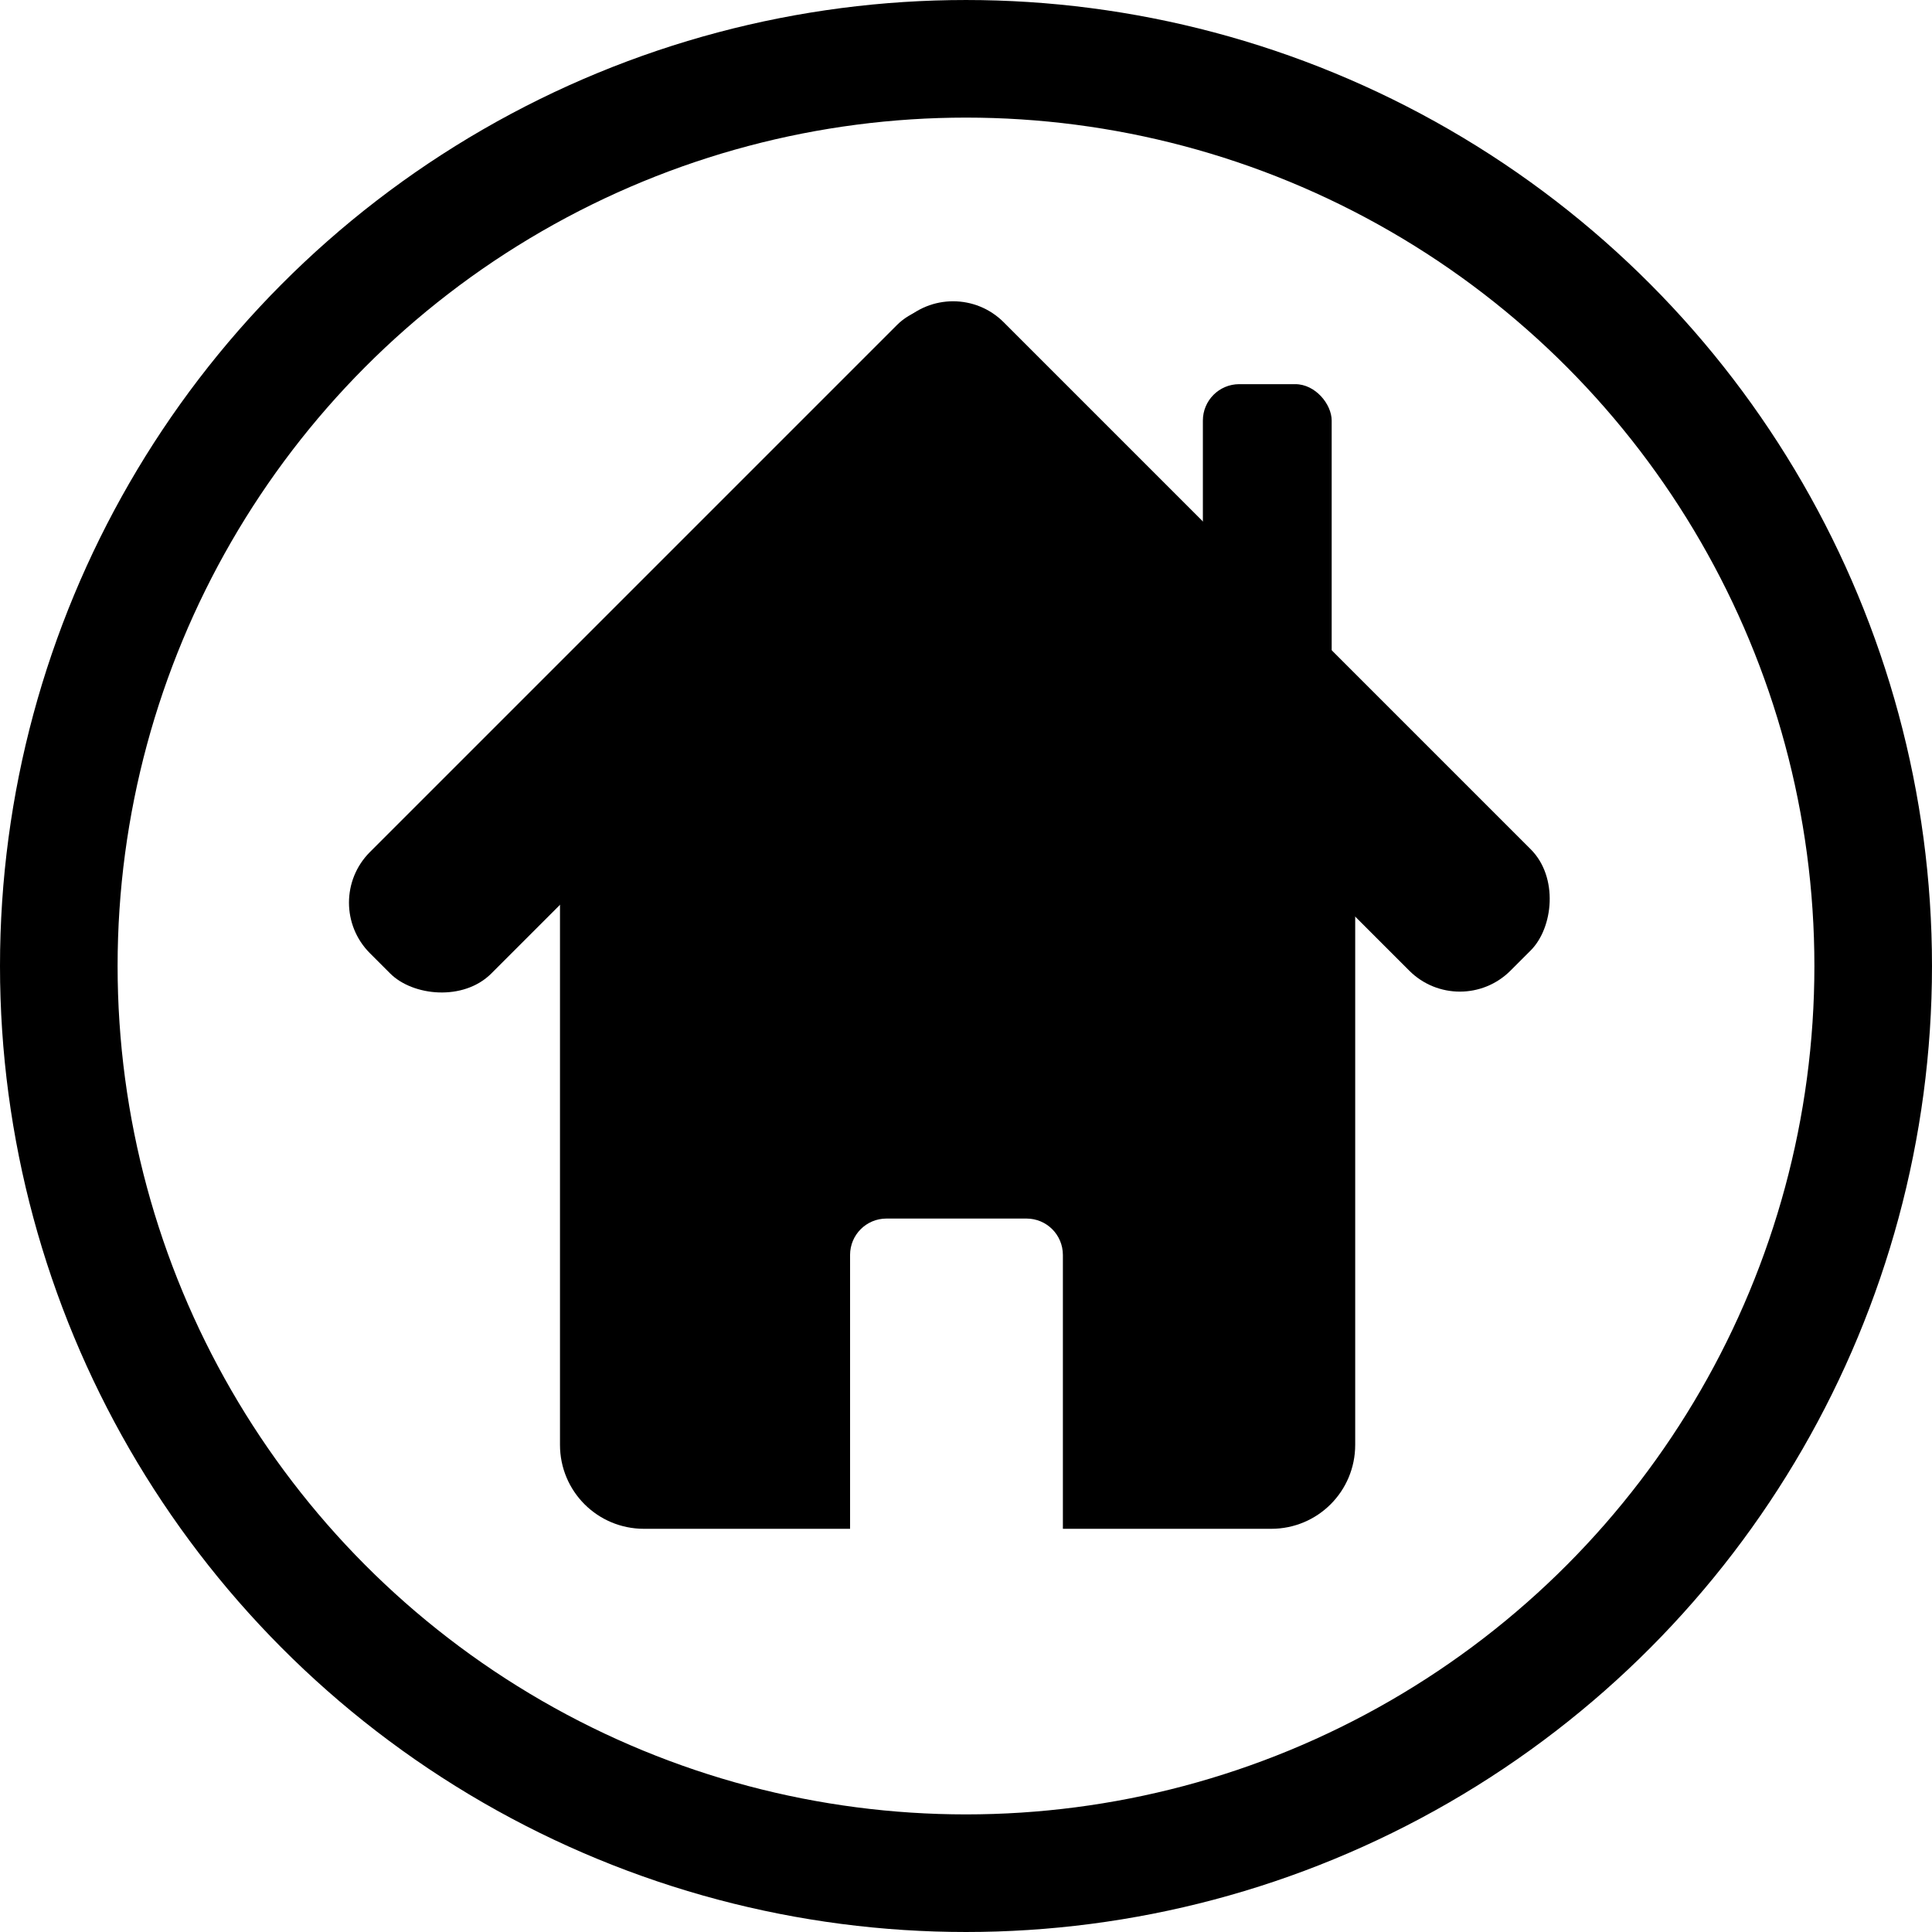 <?xml version="1.0" encoding="UTF-8" standalone="no"?>
<!-- Created with Inkscape (http://www.inkscape.org/) -->

<svg
   xmlns:dc="http://purl.org/dc/elements/1.1/"
   xmlns:cc="http://creativecommons.org/ns#"
   xmlns:rdf="http://www.w3.org/1999/02/22-rdf-syntax-ns#"
   xmlns:svg="http://www.w3.org/2000/svg"
   xmlns="http://www.w3.org/2000/svg"
   xmlns:sodipodi="http://sodipodi.sourceforge.net/DTD/sodipodi-0.dtd"
   xmlns:inkscape="http://www.inkscape.org/namespaces/inkscape"
   width="69.548mm"
   height="69.548mm"
   viewBox="0 0 246.429 246.429"
   id="svg2"
   version="1.1"
   inkscape:version="0.91 r13725"
   sodipodi:docname="home.svg">
  <defs
     id="defs4" />
  <sodipodi:namedview
     id="base"
     pagecolor="#ffffff"
     bordercolor="#666666"
     borderopacity="1.0"
     inkscape:pageopacity="0.0"
     inkscape:pageshadow="2"
     inkscape:zoom="1.4"
     inkscape:cx="-5.8265445"
     inkscape:cy="197.60311"
     inkscape:document-units="px"
     inkscape:current-layer="layer1"
     showgrid="false"
     inkscape:window-width="1555"
     inkscape:window-height="876"
     inkscape:window-x="45"
     inkscape:window-y="24"
     inkscape:window-maximized="1"
     fit-margin-top="0"
     fit-margin-left="0"
     fit-margin-right="0"
     fit-margin-bottom="0" />
  <g
     inkscape:label="Layer 1"
     inkscape:groupmode="layer"
     id="layer1"
     transform="translate(-118.929,-222.719)">
    <circle
       style="fill:#000000;fill-opacity:0;stroke:#000000;stroke-width:15;stroke-miterlimit:4;stroke-dasharray:none;stroke-opacity:1"
       id="path4238"
       cx="242.143"
       cy="345.934"
       r="115.714" />
    <path
       inkscape:connector-curvature="0"
       style="fill:#000000;fill-opacity:1;stroke:#00ffff;stroke-width:15;stroke-miterlimit:4;stroke-dasharray:none;stroke-opacity:0"
       d="m 201.071,316.292 c -5.936,0 -10.715,4.777 -10.715,10.713 l 0,80 c 0,5.936 4.779,10.715 10.715,10.715 l 26.285,0 0,-34.928 c 0,-2.572 2.072,-4.645 4.645,-4.645 l 17.855,0 c 2.572,0 4.645,2.072 4.645,4.645 l 0,34.928 26.57,0 c 5.936,0 10.715,-4.779 10.715,-10.715 l 0,-80 c 0,-5.936 -4.779,-10.713 -10.715,-10.713 l -80,0 z"
       id="rect4582" />
    <rect
       style="fill:#000000;fill-opacity:1;stroke:#00ffff;stroke-width:15.237;stroke-miterlimit:4;stroke-dasharray:none;stroke-opacity:0"
       id="rect4586"
       width="113.335"
       height="21.906"
       x="352.095"
       y="11.931"
       ry="9.128"
       transform="matrix(0.707,0.707,-0.707,0.707,0,0)" />
    <rect
       style="fill:#000000;fill-opacity:1;stroke:#00ffff;stroke-width:15.237;stroke-miterlimit:4;stroke-dasharray:none;stroke-opacity:0"
       id="rect4586-5"
       width="113.335"
       height="21.906"
       x="12.683"
       y="-373.753"
       ry="9.128"
       transform="matrix(-0.707,0.707,-0.707,-0.707,0,0)" />
    <path
       sodipodi:type="star"
       style="fill:#000000;fill-opacity:1;stroke:#00ffff;stroke-width:15;stroke-miterlimit:4;stroke-dasharray:none;stroke-opacity:0"
       id="path4608"
       sodipodi:sides="3"
       sodipodi:cx="23.214283"
       sodipodi:cy="179.86221"
       sodipodi:r1="62.861198"
       sodipodi:r2="125.7224"
       sodipodi:arg1="0.93865837"
       sodipodi:arg2="1.9858559"
       inkscape:flatsided="false"
       inkscape:rounded="0"
       inkscape:randomized="0"
       d="M 60.357,230.577 -27.483,294.91 -39.277,186.672 -51.071,78.434 48.563,122.338 148.197,166.243 Z"
       inkscape:transform-center-x="5.25722"
       inkscape:transform-center-y="-21.529073"
       transform="matrix(0.454,0.206,-0.329,0.284,291.384,257.36)" />
    <rect
       style="fill:#000000;fill-opacity:1;stroke:#00ffff;stroke-width:15;stroke-miterlimit:4;stroke-dasharray:none;stroke-opacity:0"
       id="rect4610"
       width="16.429"
       height="45"
       x="272.357"
       y="271.719"
       ry="4.643" />
  </g>
</svg>
